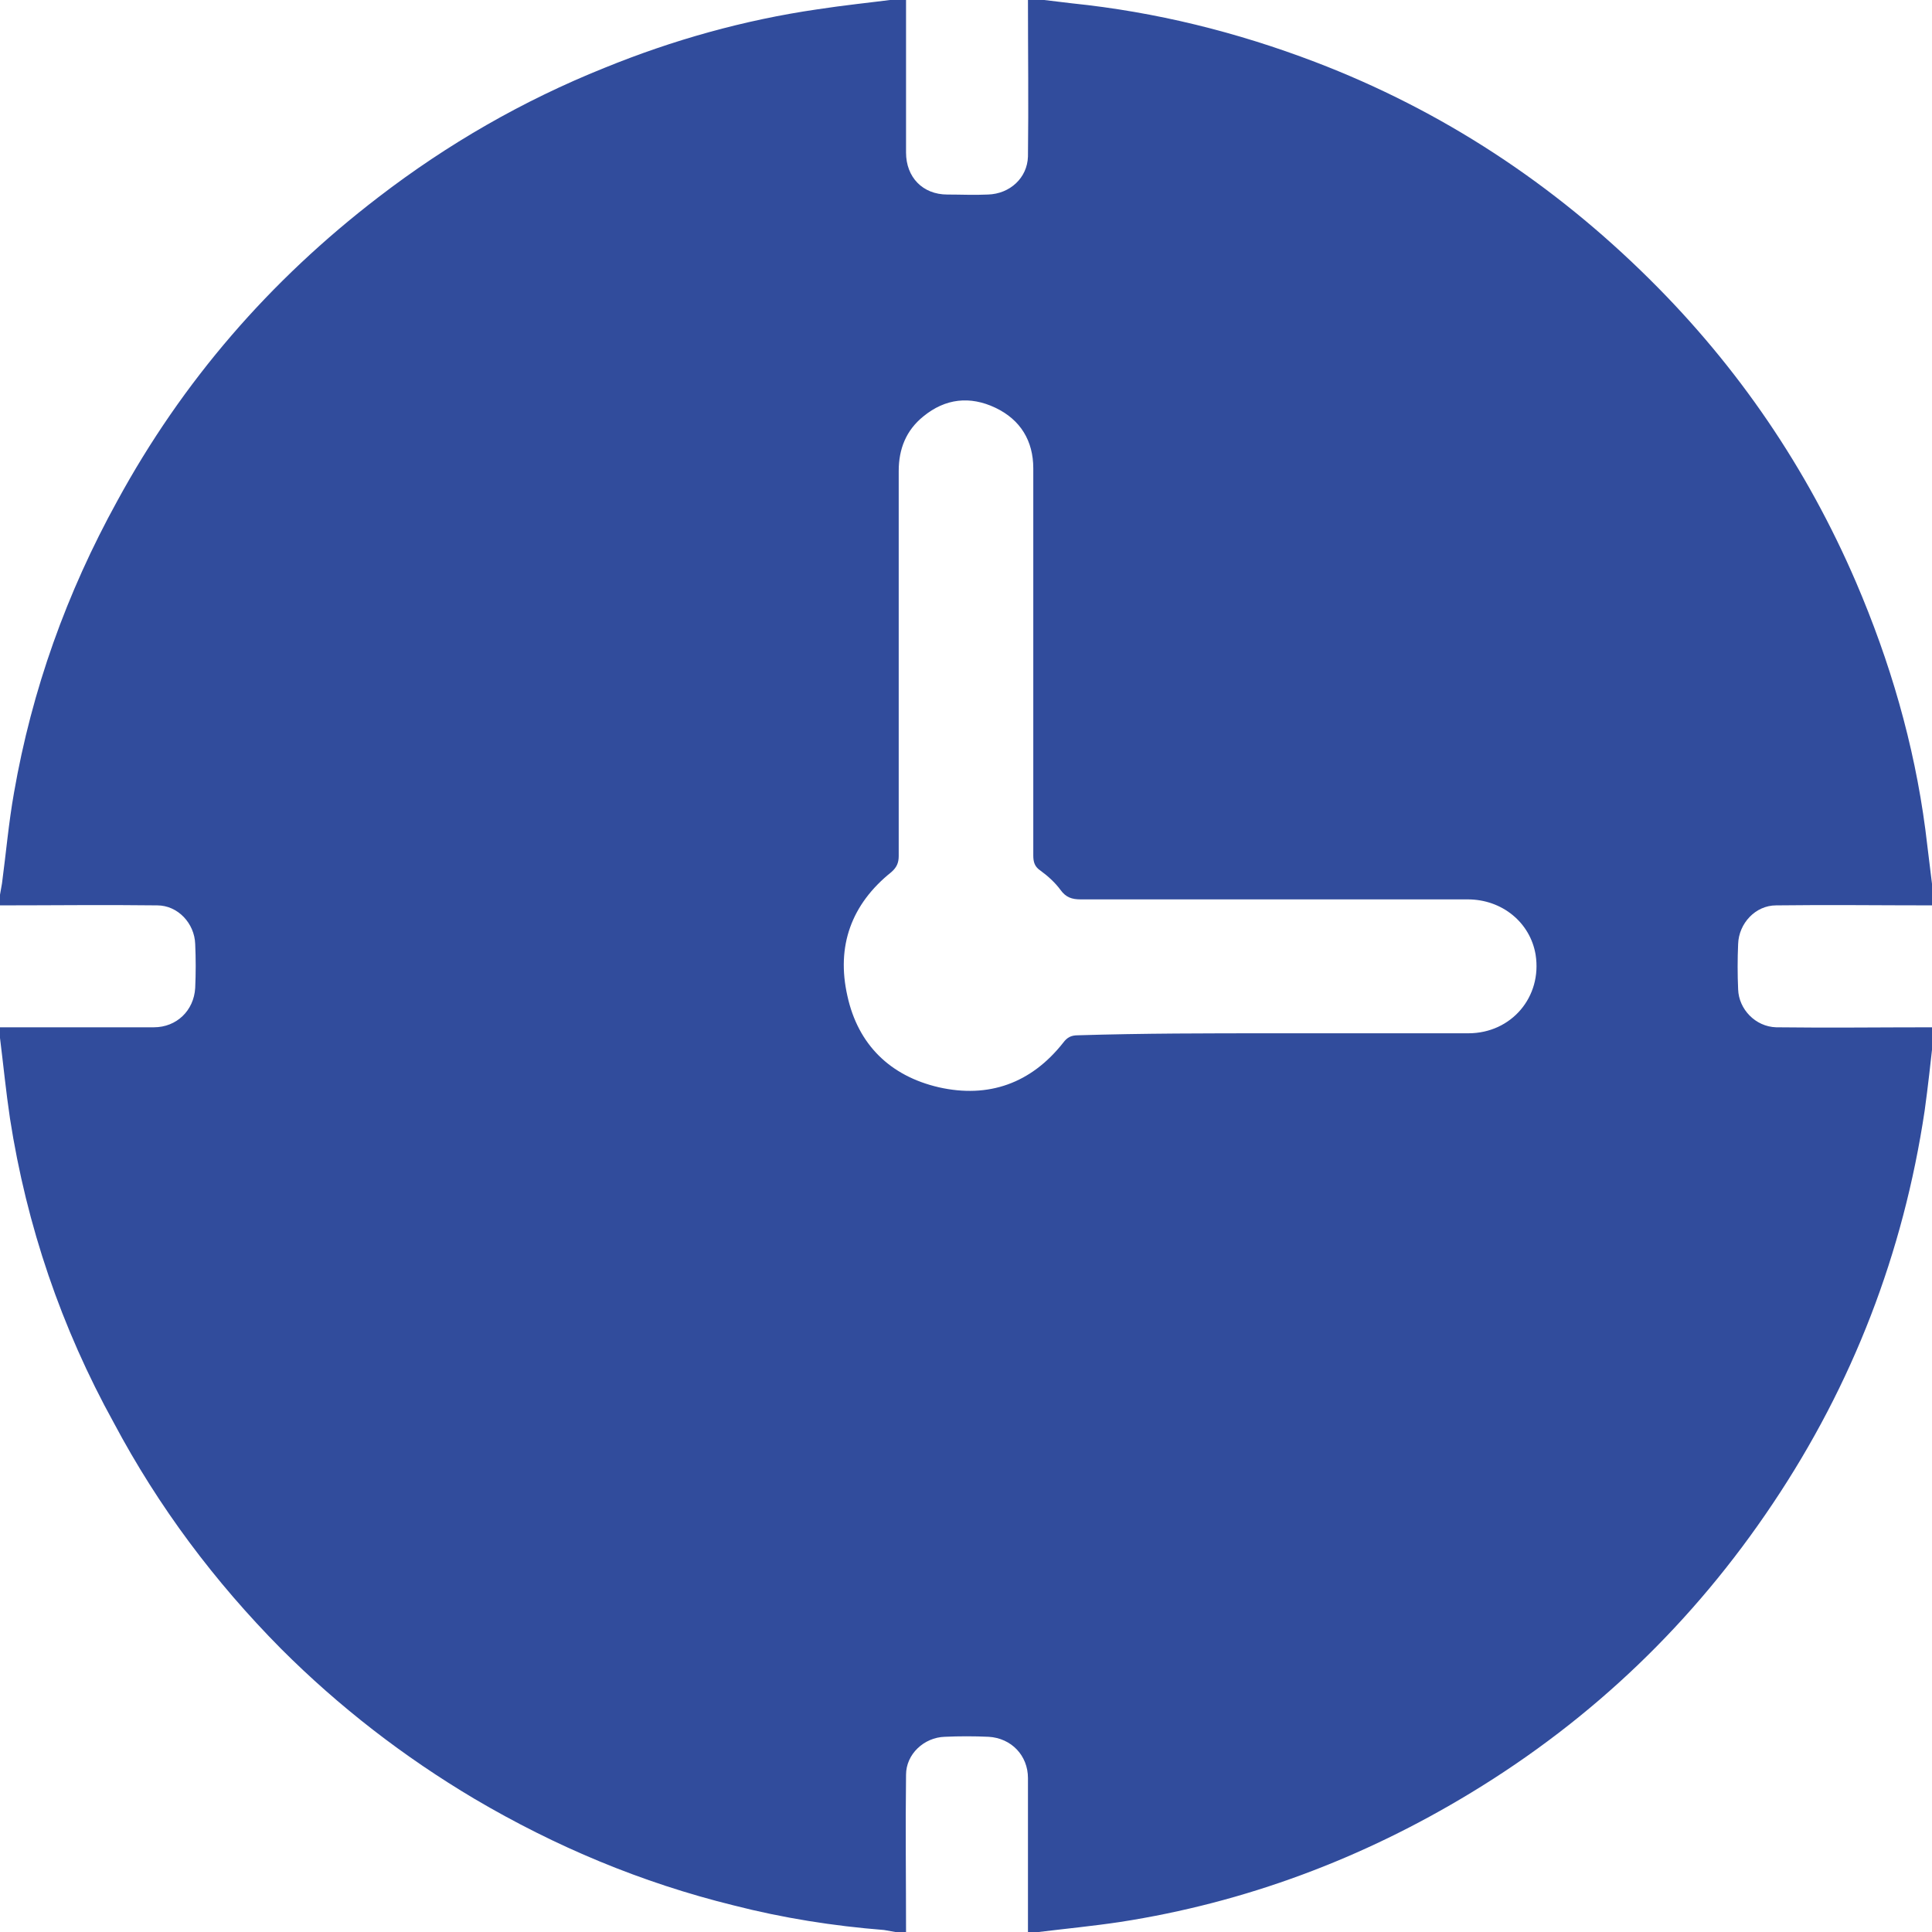 <svg xmlns="http://www.w3.org/2000/svg" xmlns:xlink="http://www.w3.org/1999/xlink" fill="#314C9C" version="1.1" id="Слой_1" x="0px" y="0px" viewBox="0 0 290 290" style="enable-background:new 0 0 290 290;" xml:space="preserve">
<path d="M0,135.9c0-0.5,0-1.1,0-1.6c0.1-0.6,0.2-1.1,0.3-1.7c0.6-4.5,1-9.1,1.8-13.6c2.7-15.5,7.9-30,15.5-43.8  c9.8-18,22.9-33.1,39.2-45.6c10.4-8,21.7-14.5,33.9-19.4c10.3-4.2,21-7.2,32-8.8c3.9-0.6,7.8-1,11.7-1.5c0.5,0,1.1,0,1.6,0  c0,7.7,0,15.3,0,23c0,3.7,2.5,6.3,6.2,6.3c2,0,4.1,0.1,6.1,0c3.3-0.1,5.9-2.5,6-5.7c0.1-7.9,0-15.7,0-23.6c0.5,0,1.1,0,1.6,0  c1.7,0.2,3.3,0.4,5,0.6c12.6,1.3,24.7,4.3,36.5,8.8c19.1,7.3,35.8,18.3,50.3,32.7c13.2,13.1,23.5,28.2,30.9,45.4  c5.1,11.9,8.7,24.2,10.4,37.1c0.4,3.3,0.8,6.5,1.2,9.8c0,0.5,0,1.1,0,1.6c-7.9,0-15.8-0.1-23.6,0c-3.1,0-5.6,2.7-5.7,5.8  c-0.1,2.3-0.1,4.5,0,6.8c0.1,3,2.6,5.6,5.7,5.7c7.9,0.1,15.7,0,23.6,0c0,0.5,0,1.1,0,1.6c-0.4,3.6-0.8,7.3-1.3,10.9  c-3.2,21.4-10.8,41.1-22.8,59c-11.9,17.8-27,32.3-45.3,43.4c-16.3,9.9-33.9,16.5-52.7,19.4c-4,0.6-8.1,1-12.2,1.5  c-0.5,0-1.1,0-1.6,0c0-7.7,0-15.4,0-23.1c0-3.4-2.5-6-5.9-6.2c-2.2-0.1-4.4-0.1-6.6,0c-3.1,0.1-5.8,2.6-5.8,5.7  c-0.1,7.9,0,15.7,0,23.6c-0.5,0-1.1,0-1.6,0c-0.6-0.1-1.1-0.2-1.7-0.3c-7.6-0.6-15.2-1.8-22.6-3.7c-13.8-3.4-26.7-8.8-38.9-16  c-10.6-6.3-20.3-13.8-29-22.5c-10-10.1-18.4-21.3-25.1-33.9C9.2,199.3,4,184,1.5,167.9c-0.6-4-1-8.1-1.5-12.1c0-0.5,0-1.1,0-1.6  c7.7,0,15.4,0,23.1,0c3.4,0,6-2.5,6.2-5.9c0.1-2.2,0.1-4.4,0-6.6c-0.1-3.1-2.6-5.8-5.7-5.8C15.7,135.8,7.9,135.9,0,135.9L0,135.9z   M191.1,155.1c9.8,0,19.5,0,29.3,0c6.5,0,11.1-5.5,10.1-11.8c-0.8-4.8-5-8.3-10.2-8.3c-19.4,0-38.8,0-58.1,0c-1.3,0-2.2-0.3-3-1.4  c-0.8-1.1-1.9-2.1-3-2.9c-0.9-0.6-1.1-1.3-1.1-2.3c0-8,0-16.1,0-24.1c0-11.3,0-22.7,0-34c0-4.1-1.9-7.3-5.7-9.1  c-3.8-1.8-7.5-1.4-10.8,1.3c-2.6,2.1-3.7,4.9-3.7,8.2c0,19.3,0,38.5,0,57.8c0,1-0.3,1.7-1.1,2.4c-6,4.8-8.3,11.1-6.6,18.6  c1.6,7.3,6.4,12,13.7,13.7c7.5,1.7,13.9-0.6,18.7-6.7c0.6-0.8,1.2-1.1,2.2-1.1C171.6,155.1,181.4,155.1,191.1,155.1L191.1,155.1z"/>
</svg>